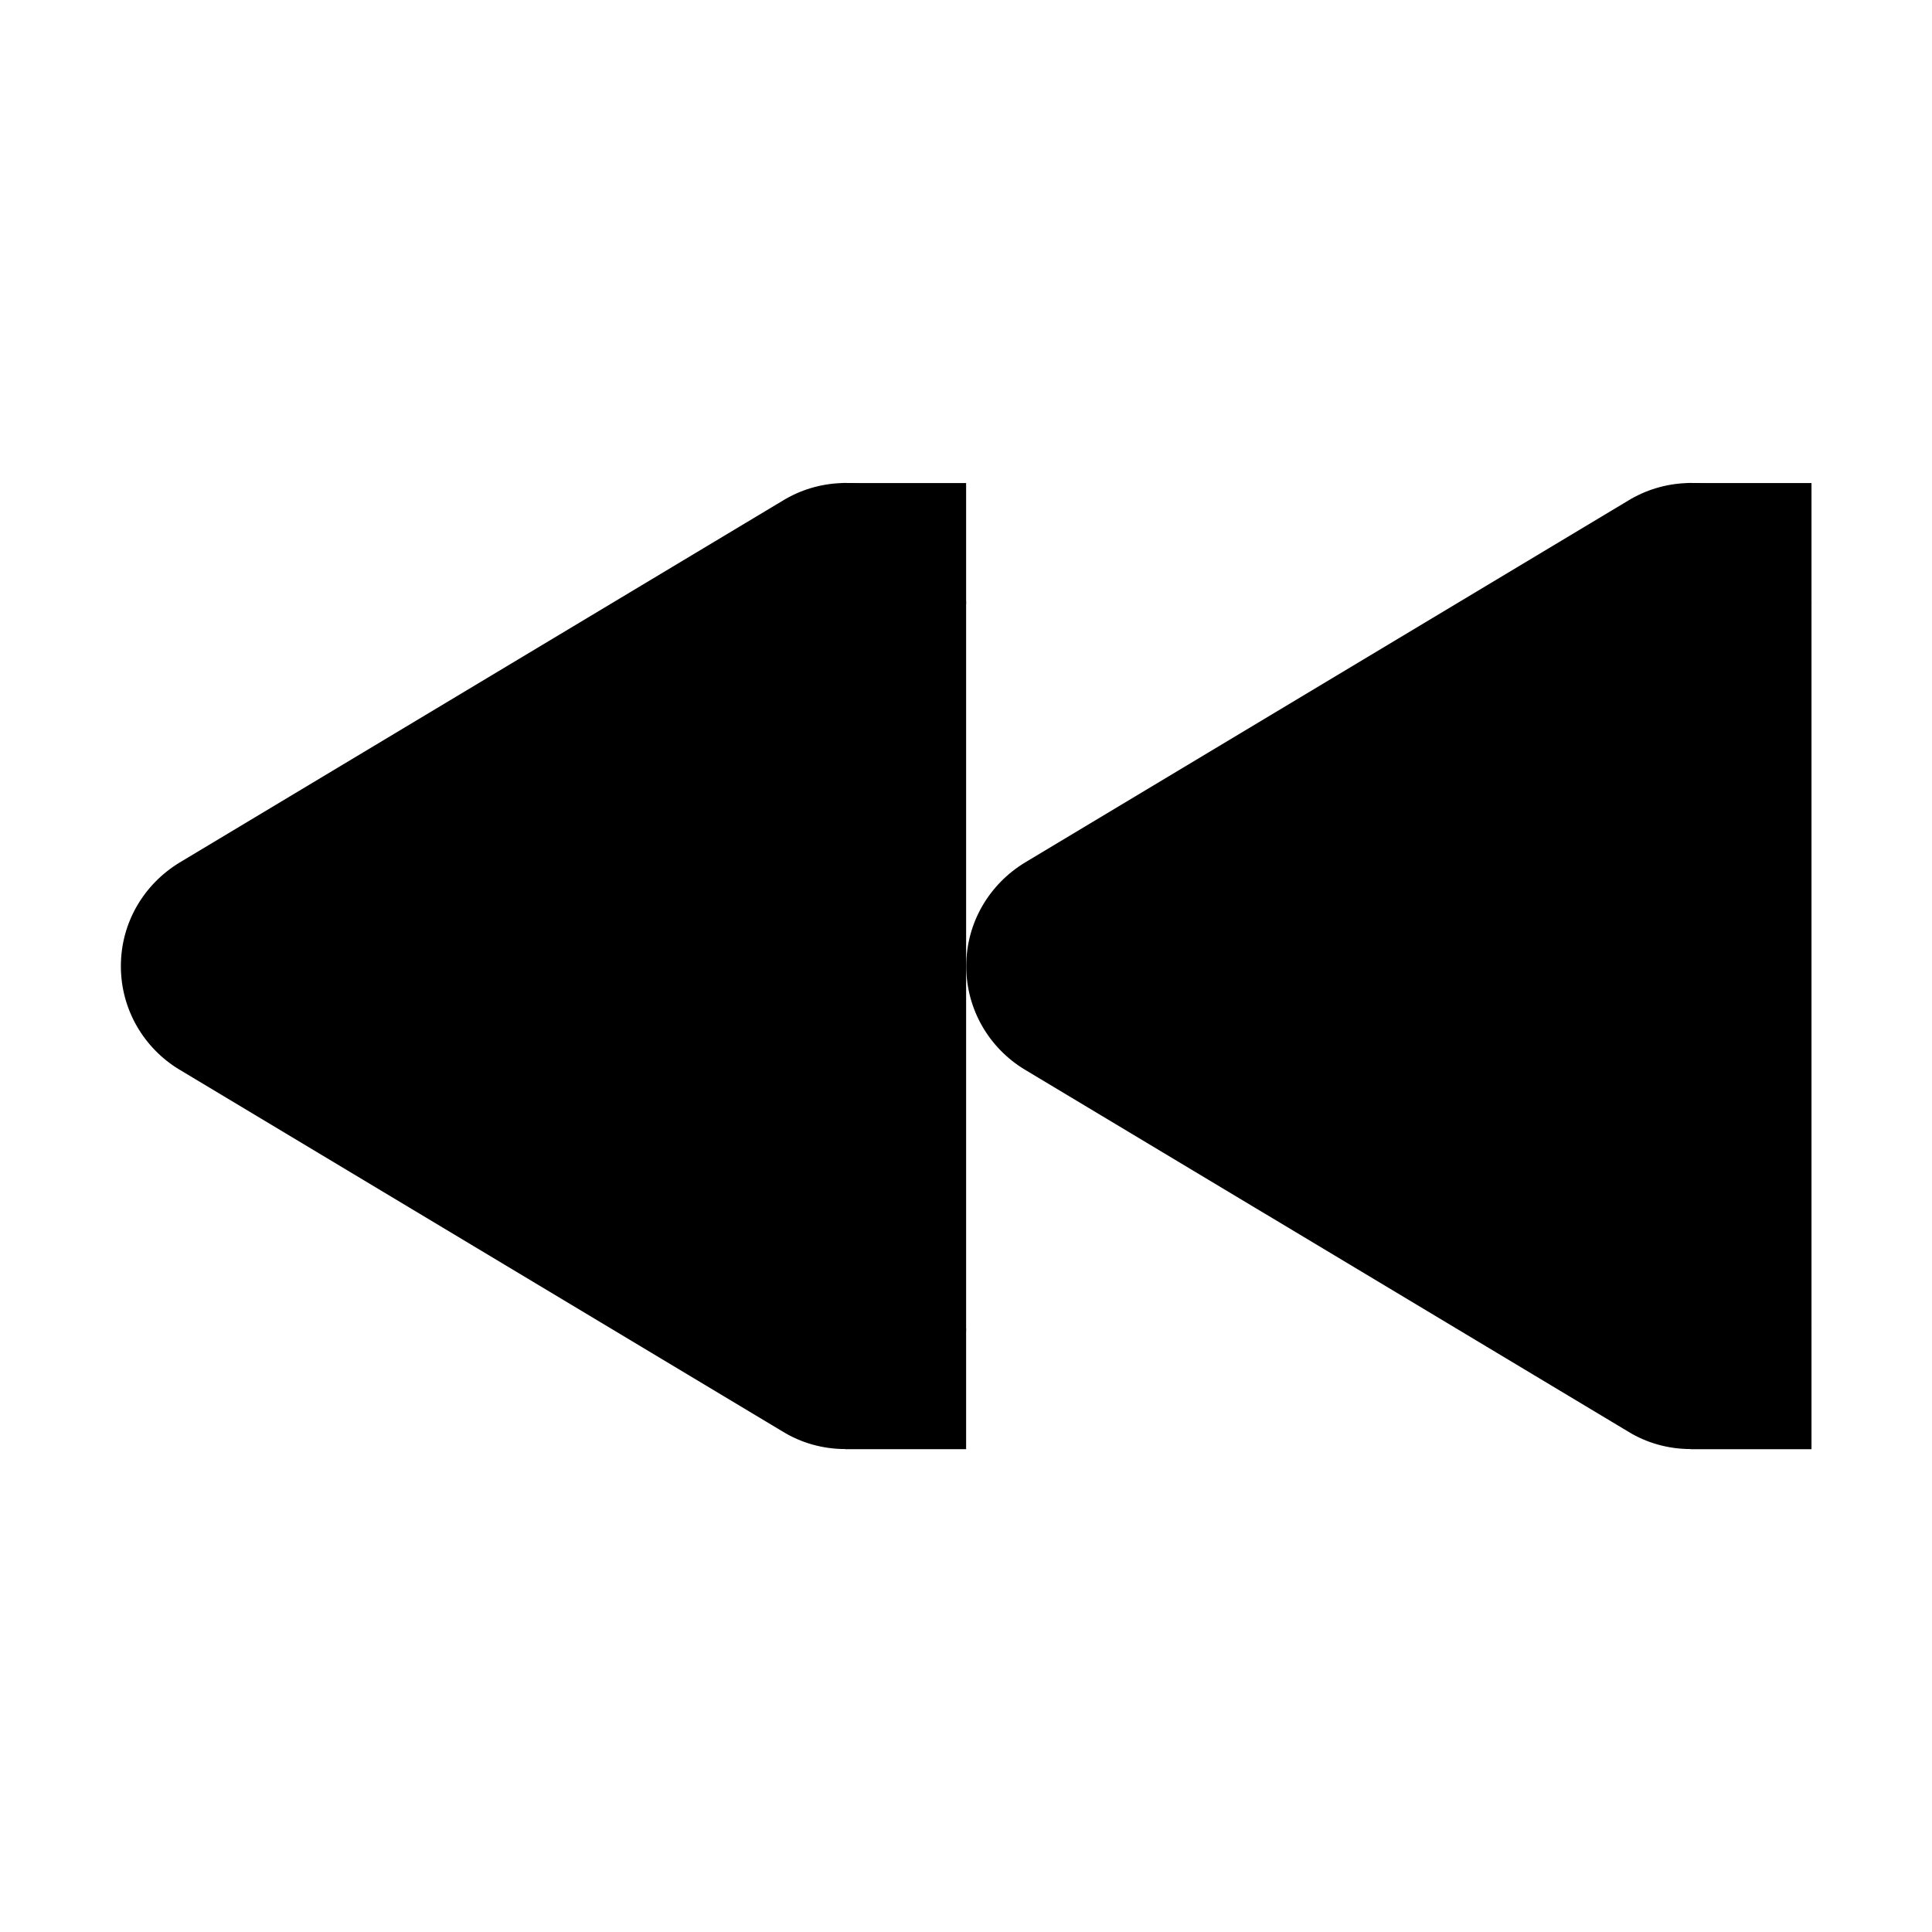 <!-- Generated by IcoMoon.io -->
<svg version="1.1" xmlns="http://www.w3.org/2000/svg" width="32" height="32" viewBox="0 0 32 32">
<title>media-seek-backward</title>
<path d="M13.942 8.001c-0.359 0.012-0.692 0.117-0.977 0.291l0.009-0.005-10.002 6.001c-0.585 0.356-0.97 0.99-0.97 1.714s0.385 1.358 0.961 1.709l0.009 0.005 10.002 6.001c0.294 0.179 0.649 0.284 1.028 0.284 1.104 0 1.999-0.895 2-1.999v-12.002c0-0 0-0.001 0-0.001 0-1.105-0.896-2-2-2-0.021 0-0.042 0-0.063 0.001l0.003-0zM12.002 13.534v4.937l-4.115-2.468z"></path>
<path d="M14.002 22.003h2v2h-2zM14.002 8.001h2v2h-2z"></path>
<path d="M27.944 8.001c-0.359 0.012-0.692 0.117-0.977 0.291l0.009-0.005-10.002 6.001c-0.585 0.356-0.97 0.99-0.97 1.714s0.385 1.358 0.961 1.709l0.009 0.005 10.002 6.001c0.294 0.179 0.648 0.284 1.028 0.284 1.104 0 1.999-0.895 2-1.999v-12.002c0-0 0-0.001 0-0.001 0-1.105-0.896-2-2-2-0.021 0-0.042 0-0.063 0.001l0.003-0zM26.004 13.534v4.937l-4.115-2.468z"></path>
<path d="M28.004 22.003h2v2h-2zM28.004 8.001h2v2h-2zM14.002 10.002l-10.002 6.001 10.002 6.001zM28.004 10.002l-10.002 6.001 10.002 6.001z"></path>
</svg>
